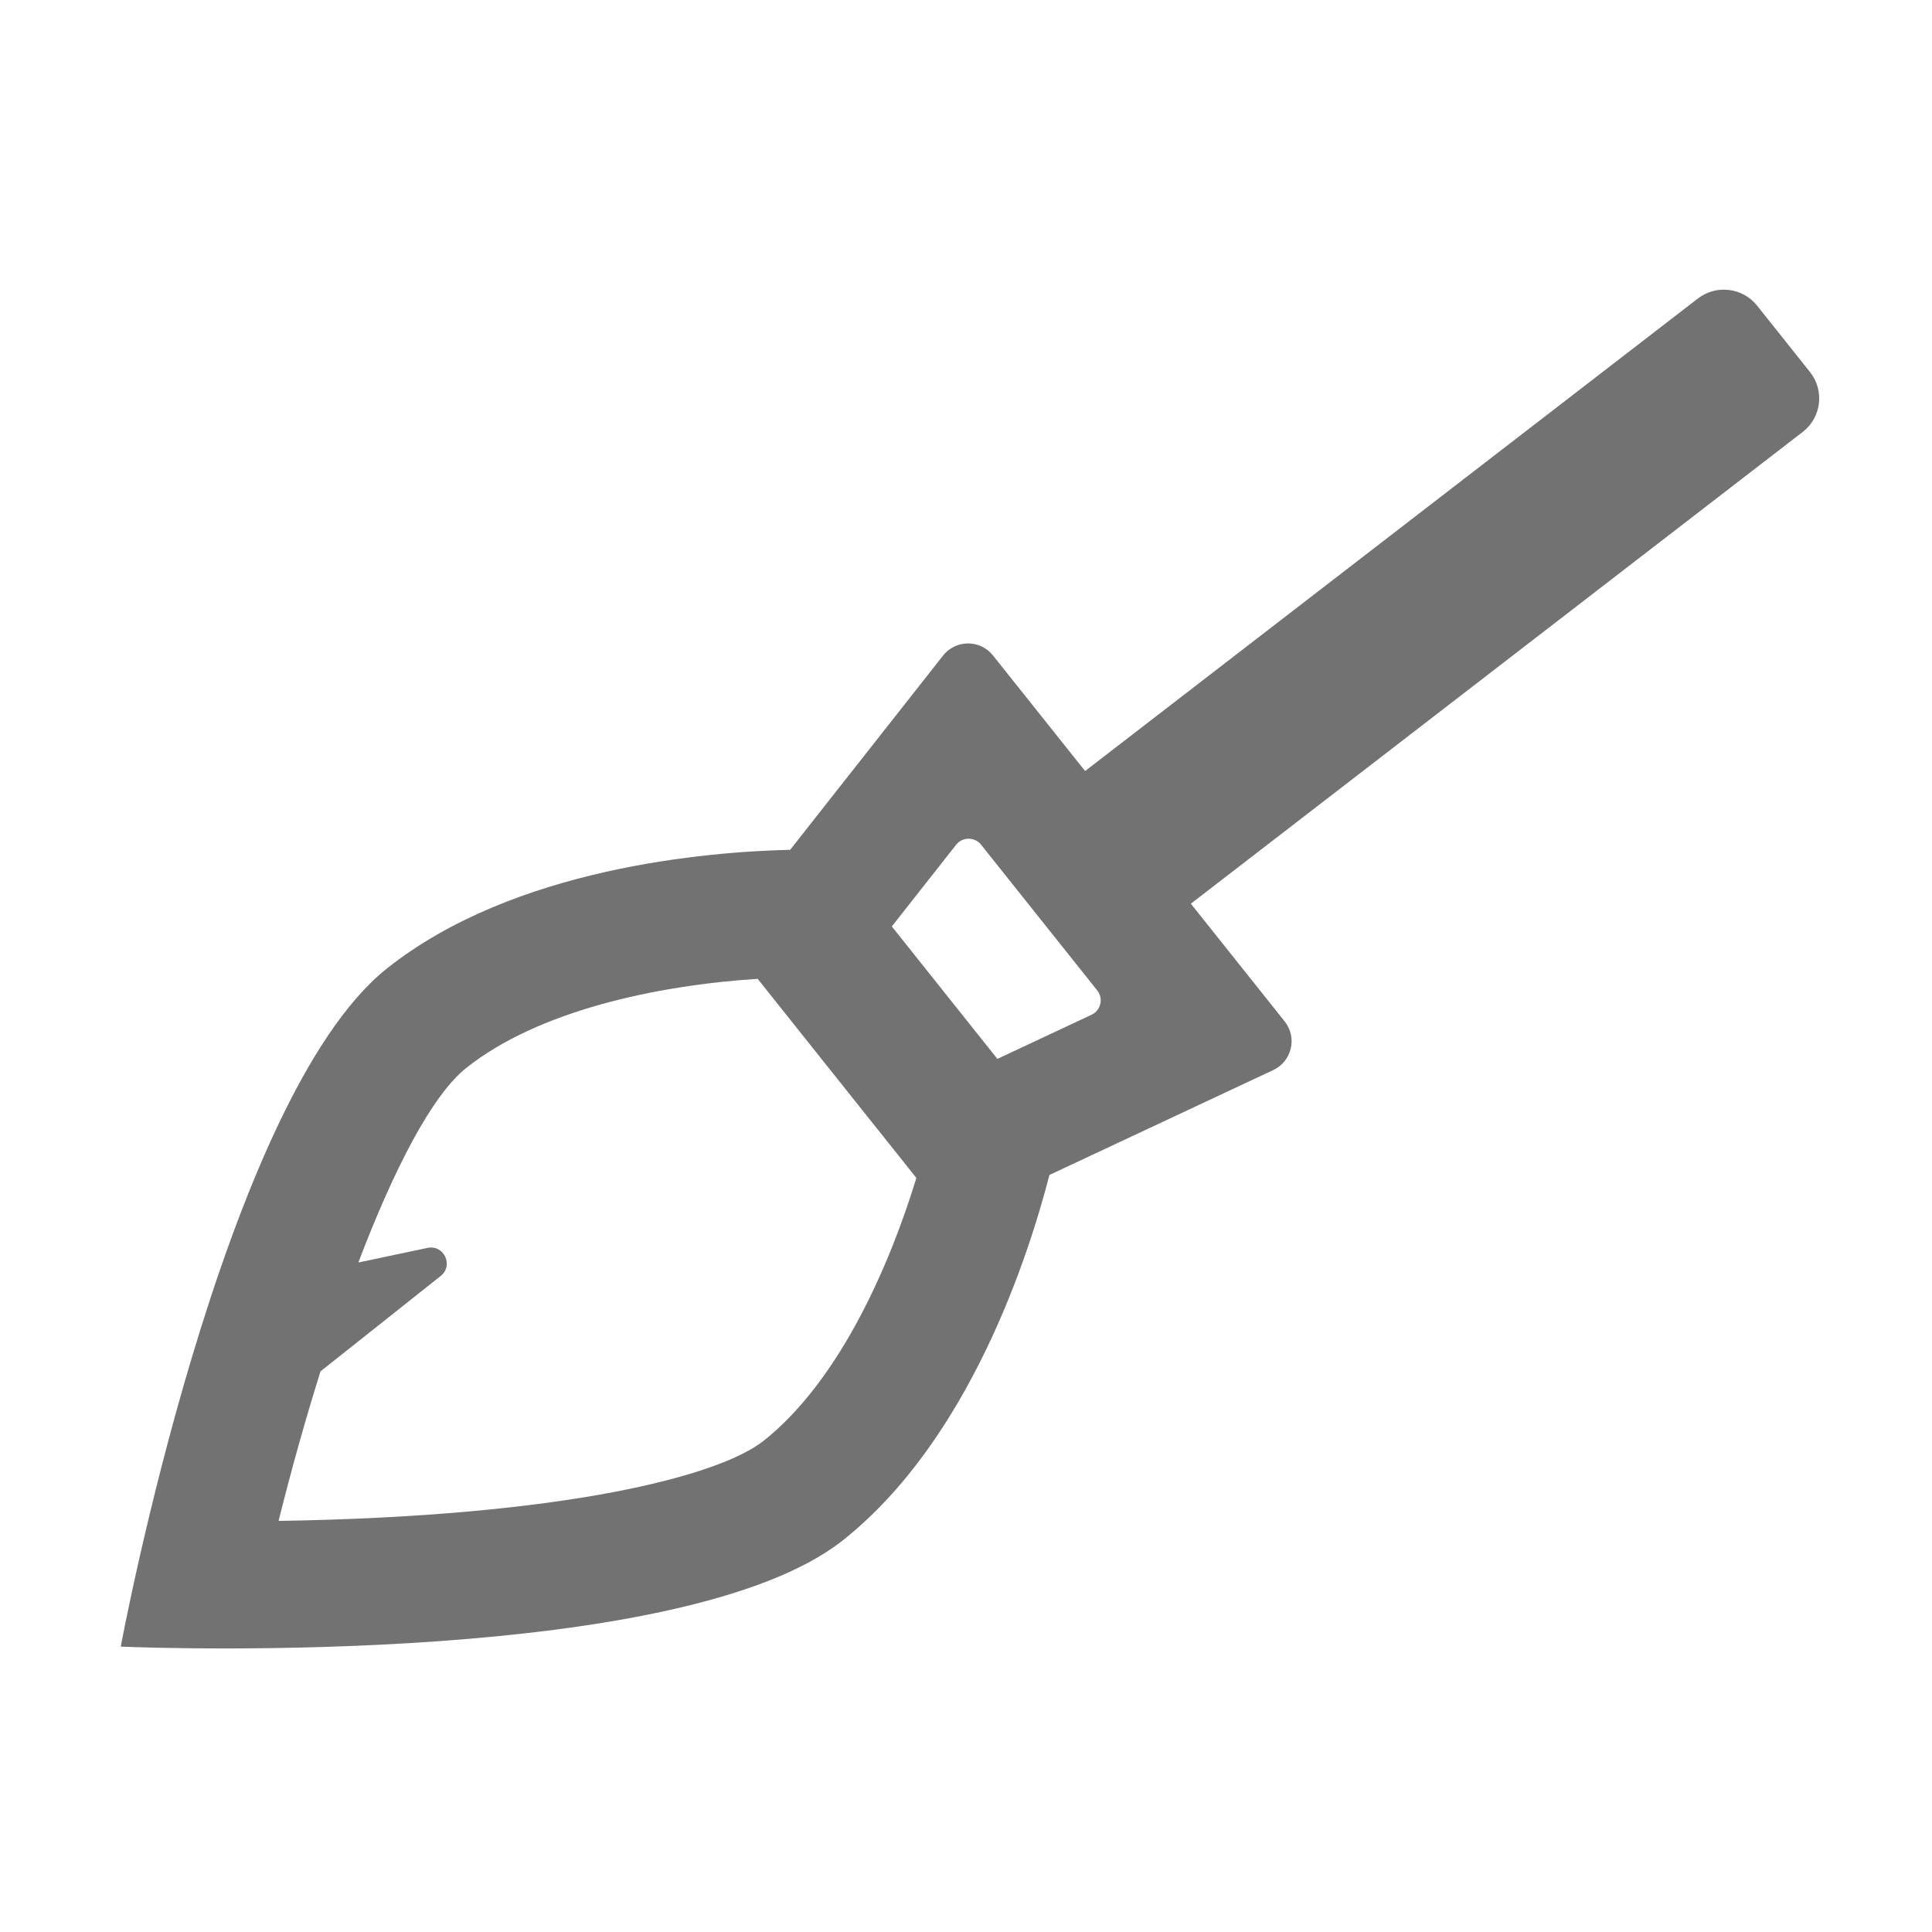 ﻿<?xml version='1.0' encoding='UTF-8'?>
<svg viewBox="-2 -4.798 32 32" xmlns="http://www.w3.org/2000/svg">
  <g transform="matrix(0.999, 0, 0, 0.999, 0, 0)">
    <g transform="matrix(0.044, 0, 0, 0.044, 0, 0)">
      <path d="M636.52, 31.02L616.6, 6.02C611.1, -0.88 601.03, -2.03 594.11, 3.46L363.38, 181.38L328.66, 137.82C323.84, 131.77 314.63, 131.8 309.85, 137.88L252.24, 211.06C221.15, 211.8 148.26, 217.71 100.37, 255.72C38.28, 304.99 0, 511.31 0, 511.31C15.1, 511.97 212.37, 518.66 272.15, 471.21C319.86, 433.34 342.15, 363.82 349.94, 333.58L434.28, 294.06C441.3, 290.77 443.41, 281.78 438.57, 275.71L403.23, 231.37L633.96, 53.47C640.88, 47.97 642.02, 37.93 636.52, 31.02zM242.27, 433.73C225.63, 446.94 167.98, 462.24 59.47, 463.94C64.23, 444.84 69.57, 425.76 75.27, 407.59L120.56, 371.64C125.52, 367.7 121.79, 359.76 115.59, 361.07L89.53, 366.57C102.96, 331.29 117.26, 303.52 130.25, 293.21C157.29, 271.75 201.57, 262.17 239.99, 259.68L299.8, 334.71C290.36, 365.65 271.66, 410.4 242.27, 433.73zM330.33, 289.85L290.55, 239.94L314.77, 209.17C317.16, 206.13 321.77, 206.12 324.18, 209.14L367.95, 264.05C370.37, 267.08 369.32, 271.58 365.8, 273.22L330.33, 289.85z" fill="#727272" fill-opacity="1" class="Black" />
    </g>
  </g>
</svg>